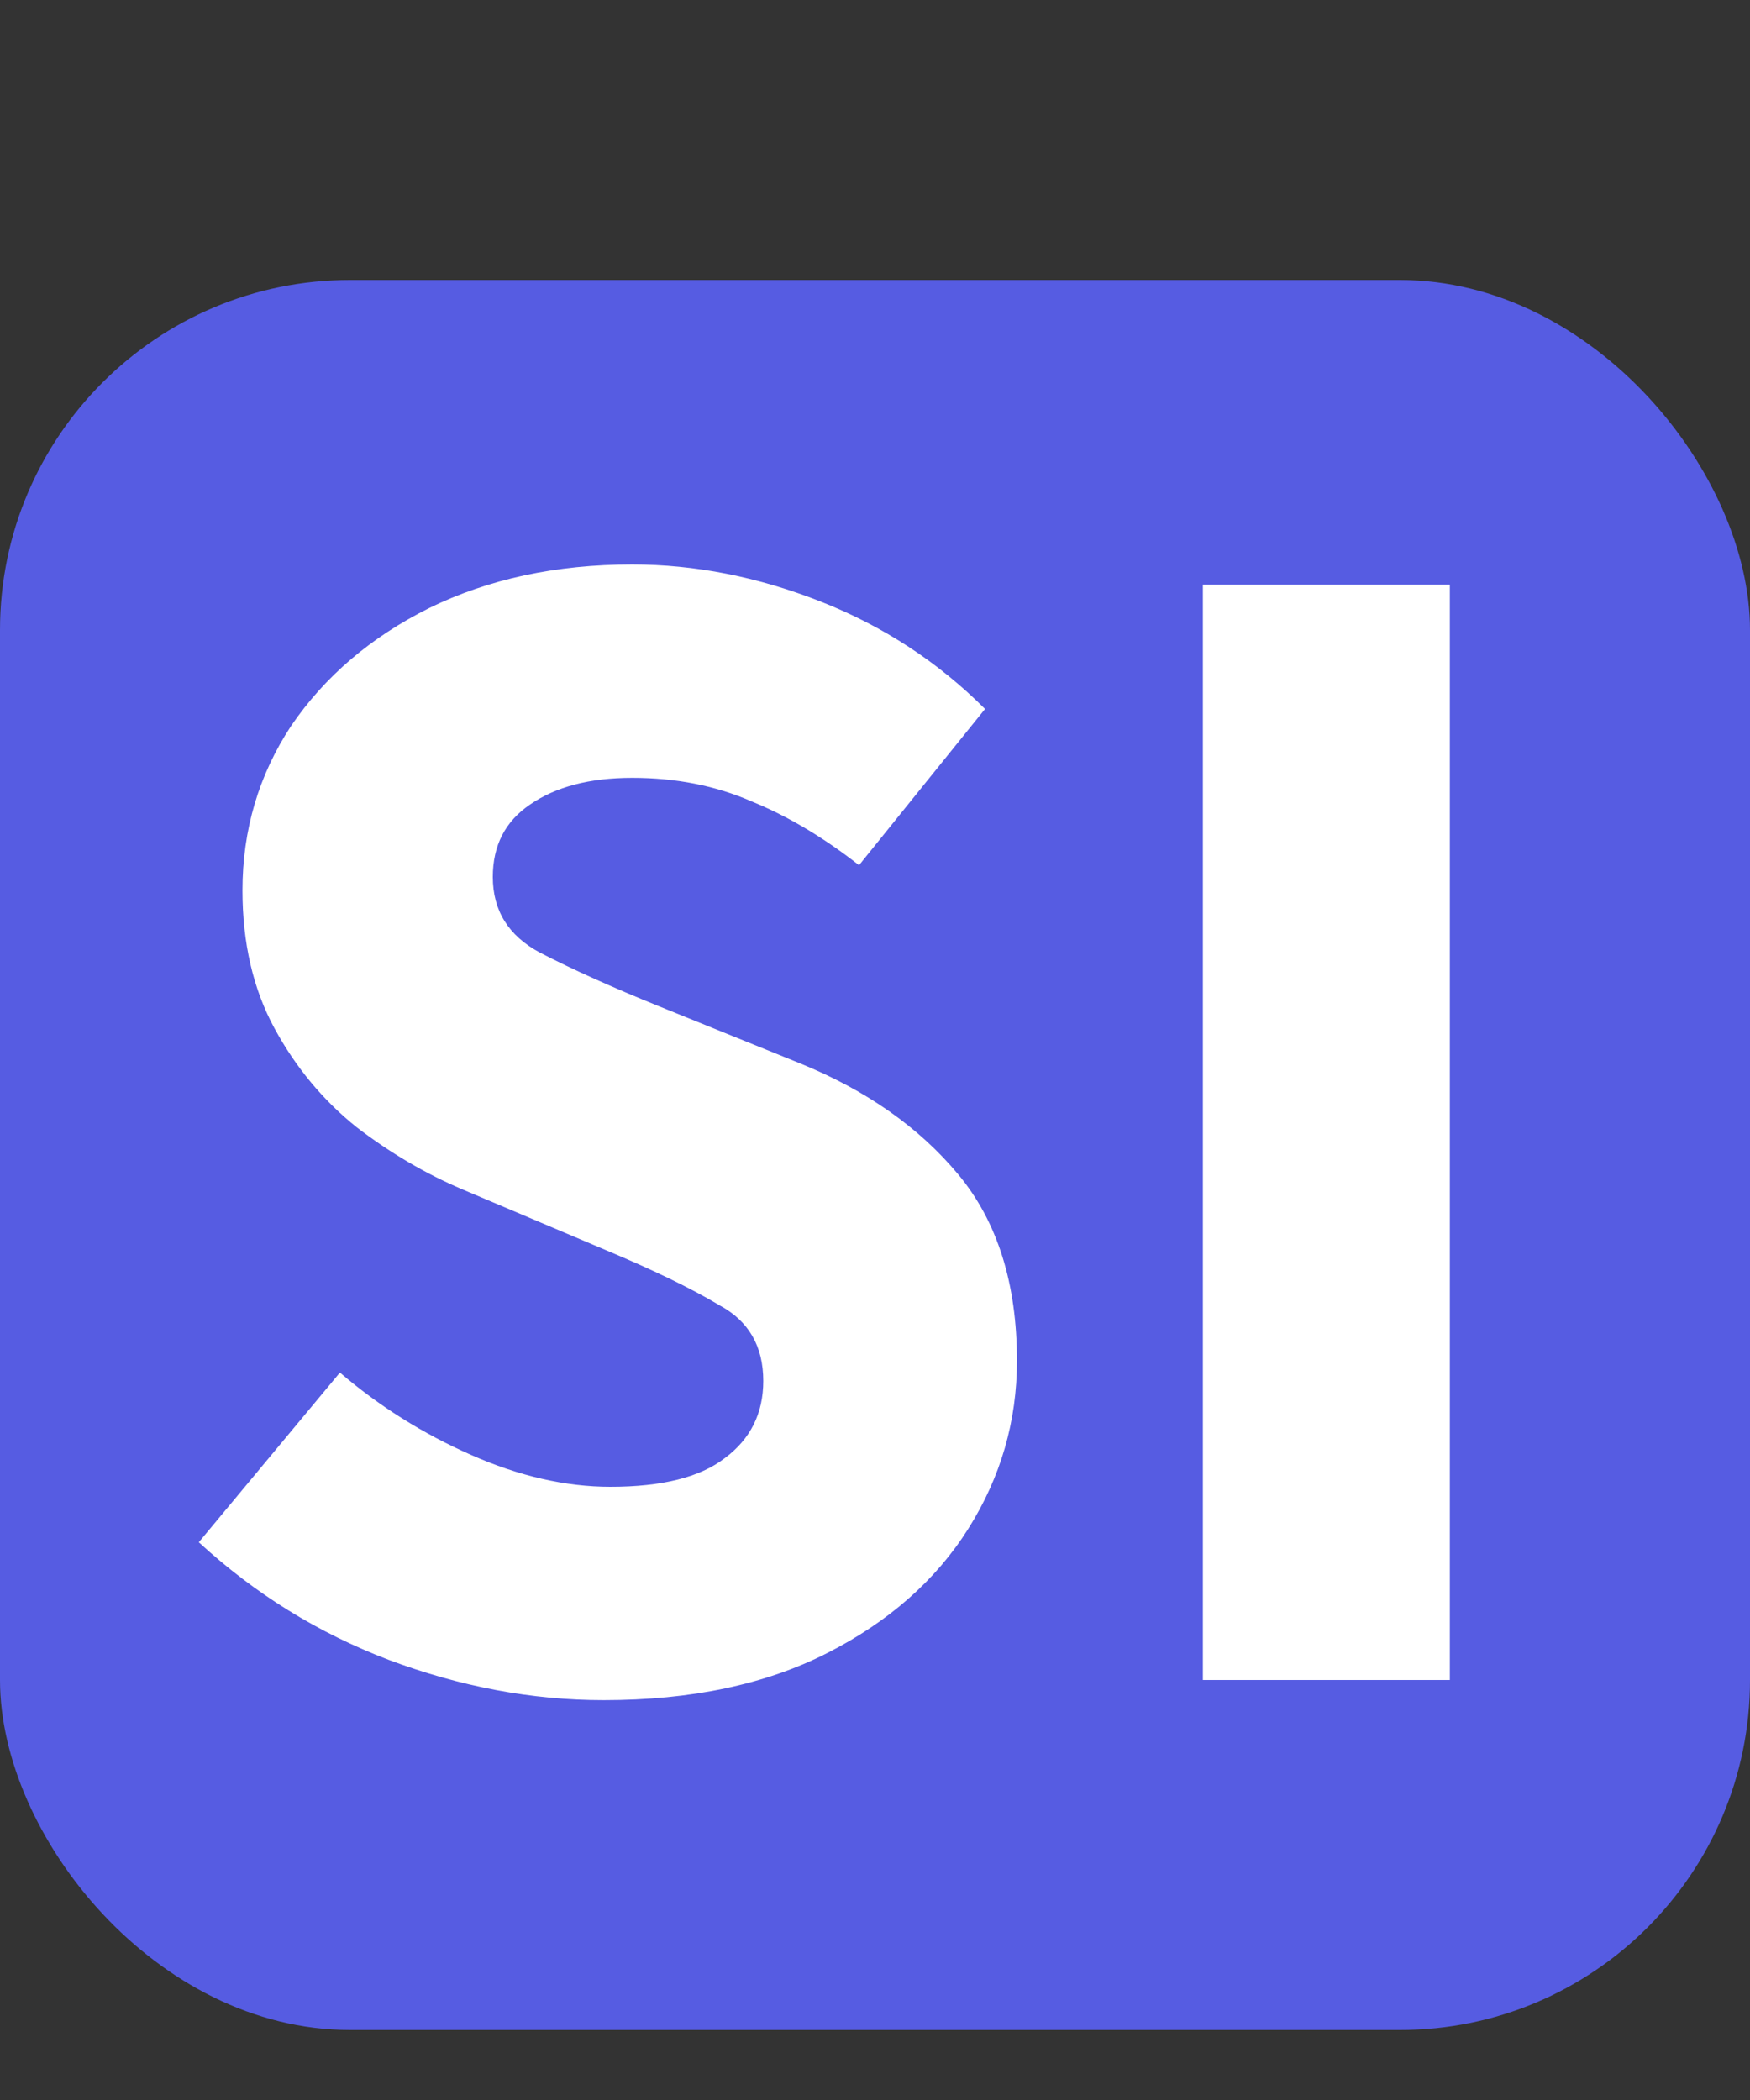 <svg width="25" height="30" viewBox="0 0 25 30" fill="none" xmlns="http://www.w3.org/2000/svg">
<rect x="0" y="0" width="25" height="30" fill="#333333" stroke="none"/>
<rect y="4" width="25" height="25" rx="5" fill="#565CE2"/>
<path d="M8.624 24.288C7.6 24.288 6.576 24.096 5.552 23.712C4.544 23.328 3.64 22.768 2.84 22.032L4.856 19.608C5.416 20.088 6.04 20.48 6.728 20.784C7.416 21.088 8.08 21.24 8.72 21.24C9.456 21.24 10 21.104 10.352 20.832C10.72 20.56 10.904 20.192 10.904 19.728C10.904 19.232 10.696 18.872 10.28 18.648C9.88 18.408 9.336 18.144 8.648 17.856L6.608 16.992C6.08 16.768 5.576 16.472 5.096 16.104C4.616 15.72 4.224 15.248 3.92 14.688C3.616 14.128 3.464 13.472 3.464 12.72C3.464 11.856 3.696 11.072 4.16 10.368C4.64 9.664 5.296 9.104 6.128 8.688C6.976 8.272 7.944 8.064 9.032 8.064C9.928 8.064 10.824 8.24 11.72 8.592C12.616 8.944 13.4 9.456 14.072 10.128L12.272 12.36C11.76 11.96 11.248 11.656 10.736 11.448C10.224 11.224 9.656 11.112 9.032 11.112C8.424 11.112 7.936 11.24 7.568 11.496C7.216 11.736 7.04 12.08 7.04 12.528C7.04 13.008 7.264 13.368 7.712 13.608C8.176 13.848 8.744 14.104 9.416 14.376L11.432 15.192C12.376 15.576 13.128 16.104 13.688 16.776C14.248 17.448 14.528 18.336 14.528 19.44C14.528 20.304 14.296 21.104 13.832 21.84C13.368 22.576 12.696 23.168 11.816 23.616C10.936 24.064 9.872 24.288 8.624 24.288ZM17.184 24V8.352H20.712V24H17.184Z" fill="white"/>
</svg>
